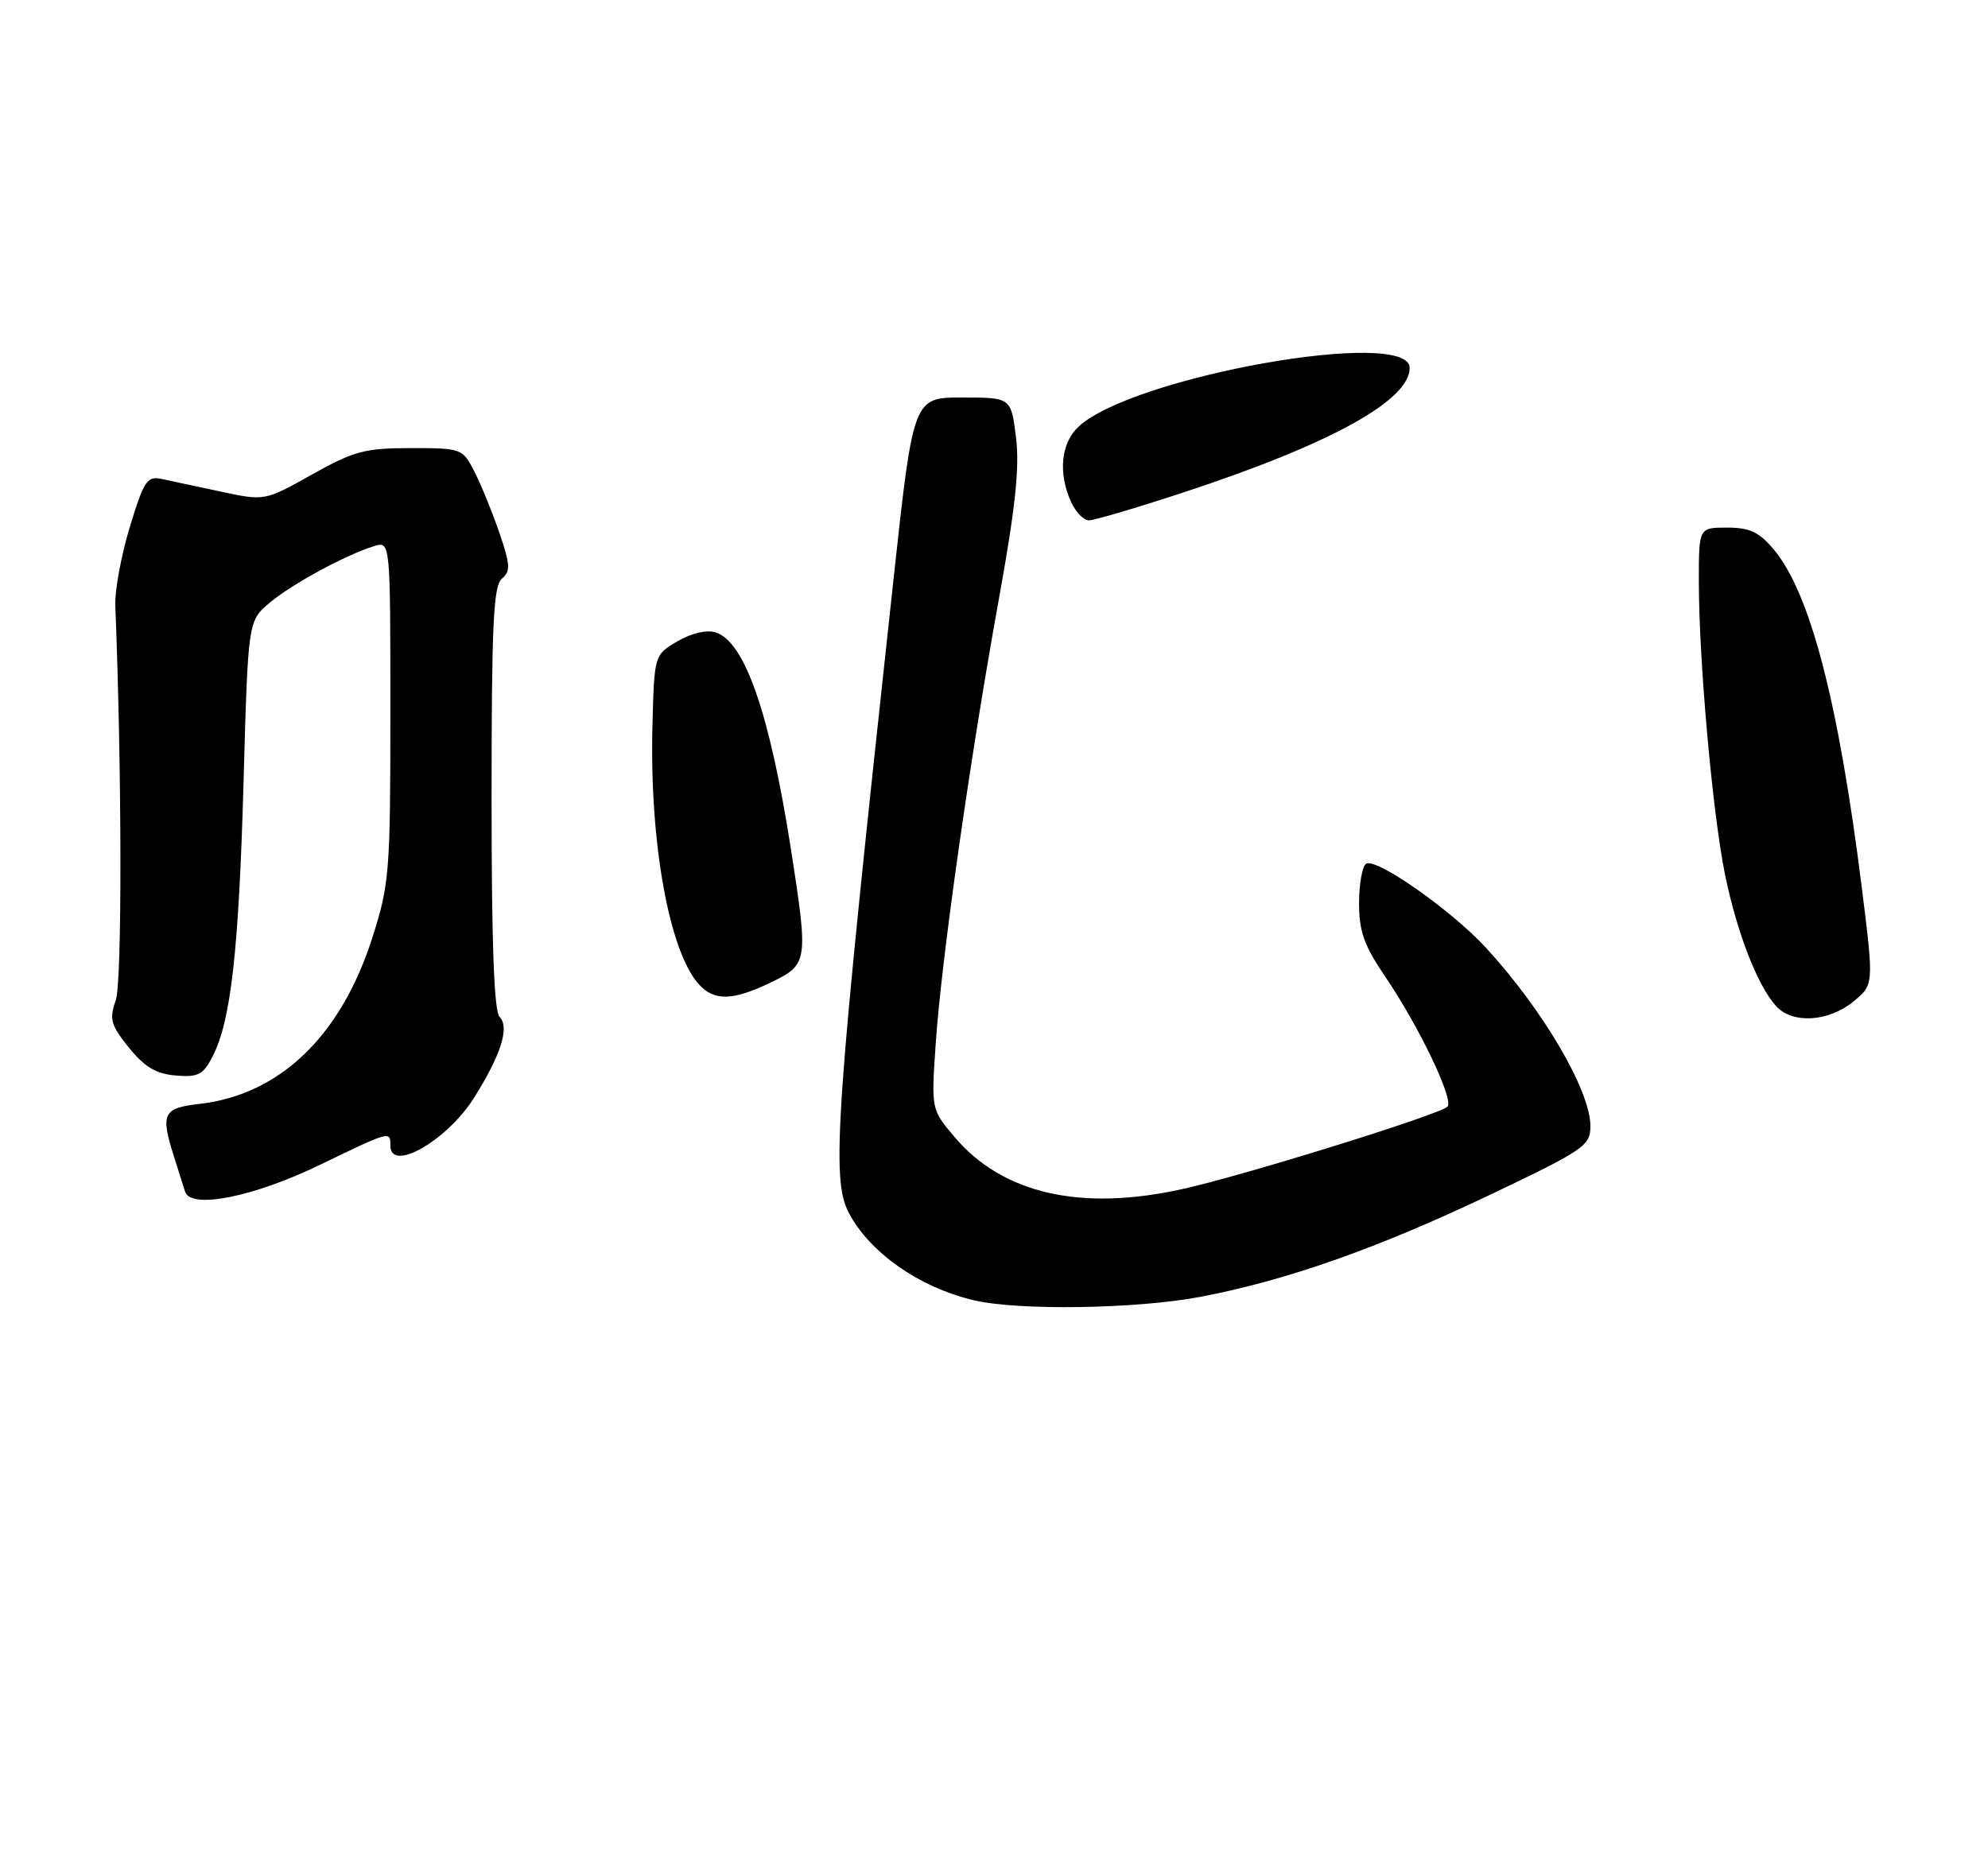 <?xml version="1.0" encoding="UTF-8" standalone="no"?>
<!DOCTYPE svg PUBLIC "-//W3C//DTD SVG 1.1//EN" "http://www.w3.org/Graphics/SVG/1.1/DTD/svg11.dtd" >
<svg xmlns="http://www.w3.org/2000/svg" xmlns:xlink="http://www.w3.org/1999/xlink" version="1.1" viewBox="0 0 275 256">
 <g >
 <path fill="currentColor"
d=" M 166.02 179.44 C 177.98 177.17 190.61 172.71 206.25 165.25 C 219.22 159.06 220.00 158.52 220.00 155.80 C 220.00 150.90 213.45 139.72 205.54 131.12 C 200.75 125.92 190.38 118.65 188.98 119.51 C 188.44 119.84 188.00 122.30 188.00 124.96 C 188.00 128.88 188.69 130.82 191.63 135.15 C 196.29 142.00 201.18 152.23 200.23 153.12 C 199.03 154.26 172.10 162.63 163.61 164.51 C 149.49 167.65 138.66 165.17 132.01 157.28 C 128.82 153.50 128.82 153.50 129.43 144.50 C 130.20 132.94 134.13 105.26 138.11 83.25 C 140.47 70.23 141.06 64.66 140.54 60.50 C 139.86 55.00 139.86 55.00 133.09 55.00 C 126.33 55.00 126.33 55.00 123.59 80.25 C 115.57 153.95 114.93 163.06 117.41 167.80 C 120.30 173.32 127.17 178.13 134.72 179.91 C 140.89 181.36 157.17 181.11 166.02 179.44 Z  M 44.28 161.16 C 54.01 156.45 54.00 156.46 54.00 158.50 C 54.00 162.31 61.80 157.86 65.57 151.90 C 69.28 146.01 70.52 142.12 69.12 140.72 C 68.34 139.94 68.00 130.69 68.00 110.42 C 68.00 86.39 68.25 81.04 69.43 80.06 C 70.65 79.04 70.60 78.15 69.04 73.60 C 68.04 70.70 66.48 66.90 65.58 65.16 C 63.98 62.06 63.81 62.00 56.82 62.00 C 50.47 62.00 48.97 62.40 43.15 65.66 C 36.61 69.32 36.61 69.32 30.55 68.02 C 27.22 67.31 23.51 66.51 22.31 66.26 C 20.36 65.84 19.89 66.56 17.96 72.91 C 16.77 76.82 15.87 81.70 15.95 83.76 C 16.86 106.56 16.90 135.85 16.02 138.37 C 15.09 141.04 15.31 141.81 17.83 144.95 C 20.00 147.63 21.58 148.58 24.30 148.81 C 27.40 149.07 28.10 148.72 29.40 146.19 C 31.94 141.29 33.04 131.52 33.69 108.21 C 34.31 85.92 34.31 85.92 37.30 83.40 C 40.38 80.81 47.79 76.79 51.75 75.56 C 54.00 74.87 54.00 74.87 54.00 98.38 C 54.00 120.67 53.87 122.31 51.52 129.70 C 47.17 143.35 38.70 151.49 27.53 152.75 C 22.54 153.31 22.17 154.10 24.09 160.10 C 24.69 161.97 25.37 164.12 25.60 164.88 C 26.38 167.35 35.05 165.63 44.28 161.16 Z  M 256.36 138.59 C 259.22 136.25 259.22 136.25 257.55 122.87 C 254.32 97.07 250.40 82.00 245.33 75.98 C 243.33 73.61 242.02 73.00 238.91 73.00 C 235.00 73.00 235.00 73.00 235.00 80.35 C 235.00 91.35 236.89 112.50 238.62 121.00 C 240.28 129.07 243.10 136.35 245.69 139.21 C 247.94 141.69 252.92 141.40 256.36 138.59 Z  M 106.68 135.91 C 111.77 133.45 111.83 133.06 109.43 117.62 C 106.49 98.75 103.04 88.78 98.99 87.50 C 97.76 87.11 95.67 87.59 93.72 88.73 C 90.50 90.61 90.50 90.61 90.25 100.56 C 89.85 116.59 92.57 131.65 96.68 136.20 C 98.81 138.55 101.39 138.47 106.68 135.91 Z  M 163.72 68.13 C 184.03 61.45 195.00 55.41 195.00 50.91 C 195.00 45.27 156.66 52.07 149.19 59.04 C 146.76 61.30 146.35 65.47 148.16 69.45 C 148.80 70.85 149.91 72.00 150.63 72.00 C 151.35 72.00 157.24 70.26 163.72 68.13 Z "/>
</g>
</svg>